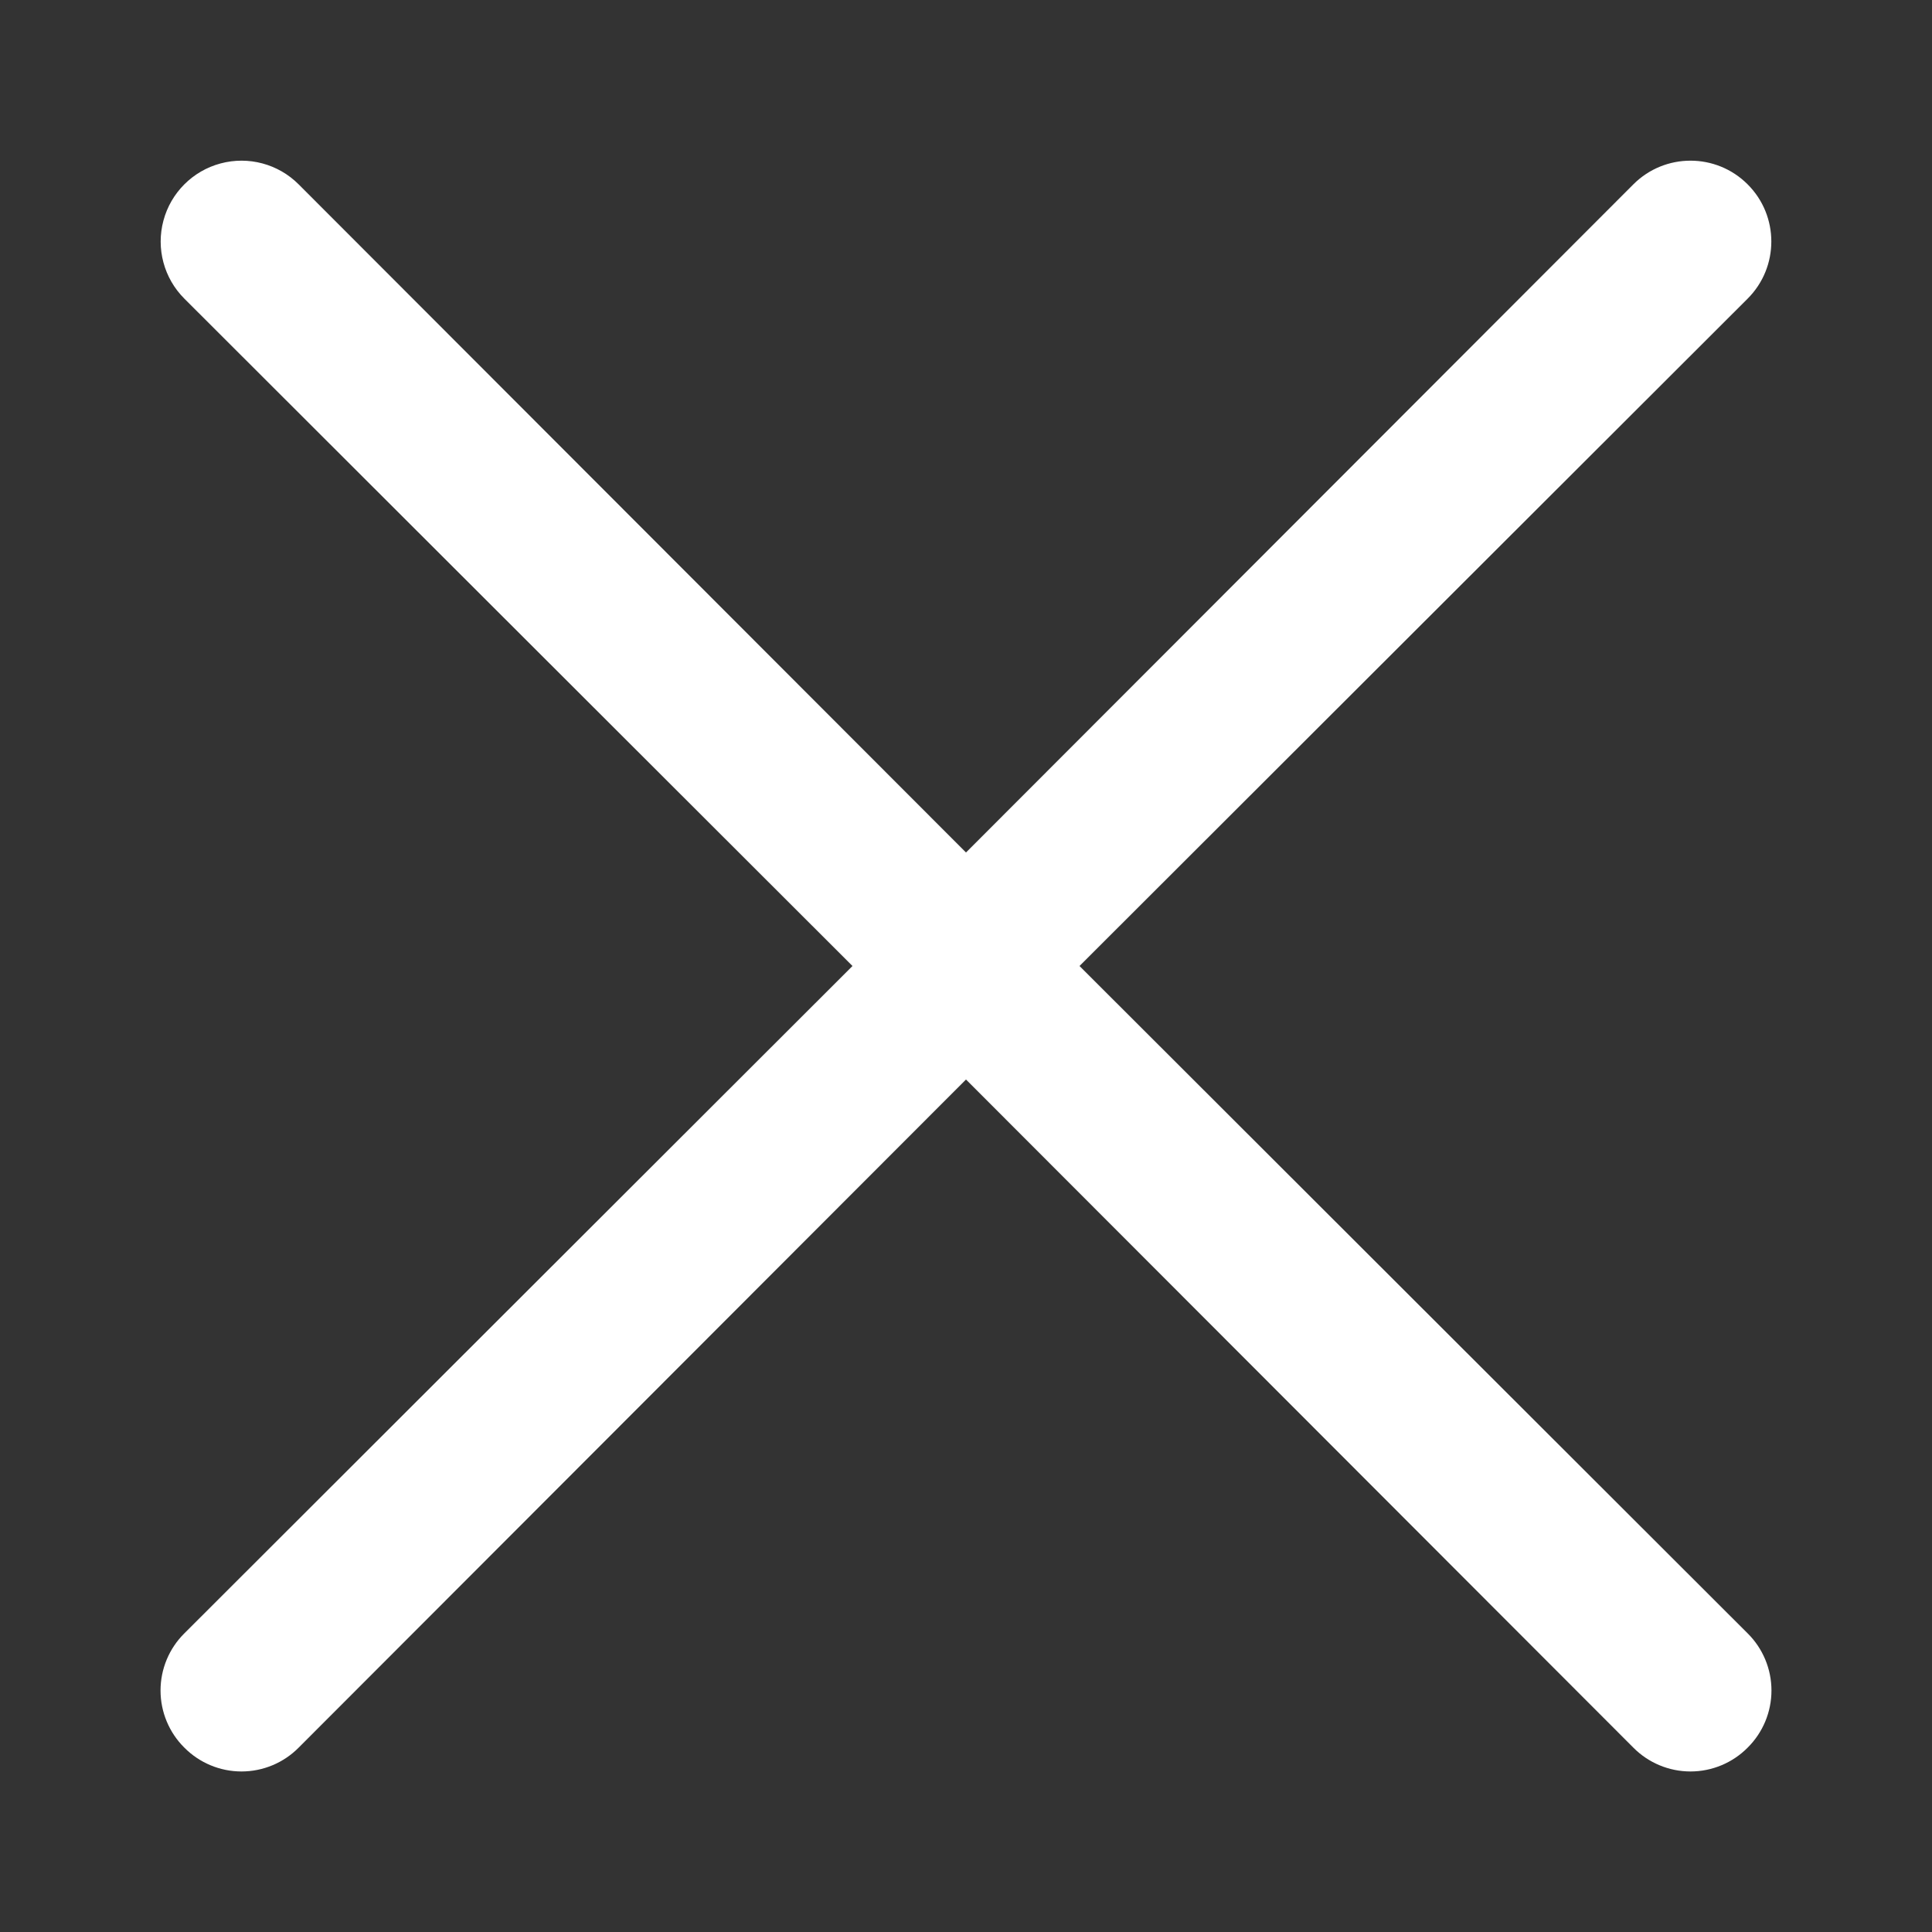 <svg width="64" height="64" viewBox="0 0 64 64" fill="none" xmlns="http://www.w3.org/2000/svg">
<rect x="0" y="0" width="64" height="64" fill="#333333" stroke="none"/>
<path d="M57.893 54.107C58.398 54.607 58.682 55.289 58.682 56C58.682 56.711 58.398 57.393 57.893 57.893C57.393 58.398 56.711 58.682 56 58.682C55.289 58.682 54.607 58.398 54.107 57.893L32 35.76L9.893 57.893C9.393 58.398 8.711 58.682 8 58.682C7.289 58.682 6.607 58.398 6.107 57.893C5.602 57.393 5.318 56.711 5.318 56C5.318 55.289 5.602 54.607 6.107 54.107L28.24 32L6.107 9.893C5.43 9.217 5.166 8.231 5.414 7.307C5.661 6.383 6.383 5.661 7.307 5.414C8.231 5.166 9.217 5.43 9.893 6.107L32 28.24L54.107 6.107C55.152 5.061 56.848 5.061 57.893 6.107C58.939 7.152 58.939 8.848 57.893 9.893L35.76 32L57.893 54.107Z" fill="#ffffff"/>
</svg>